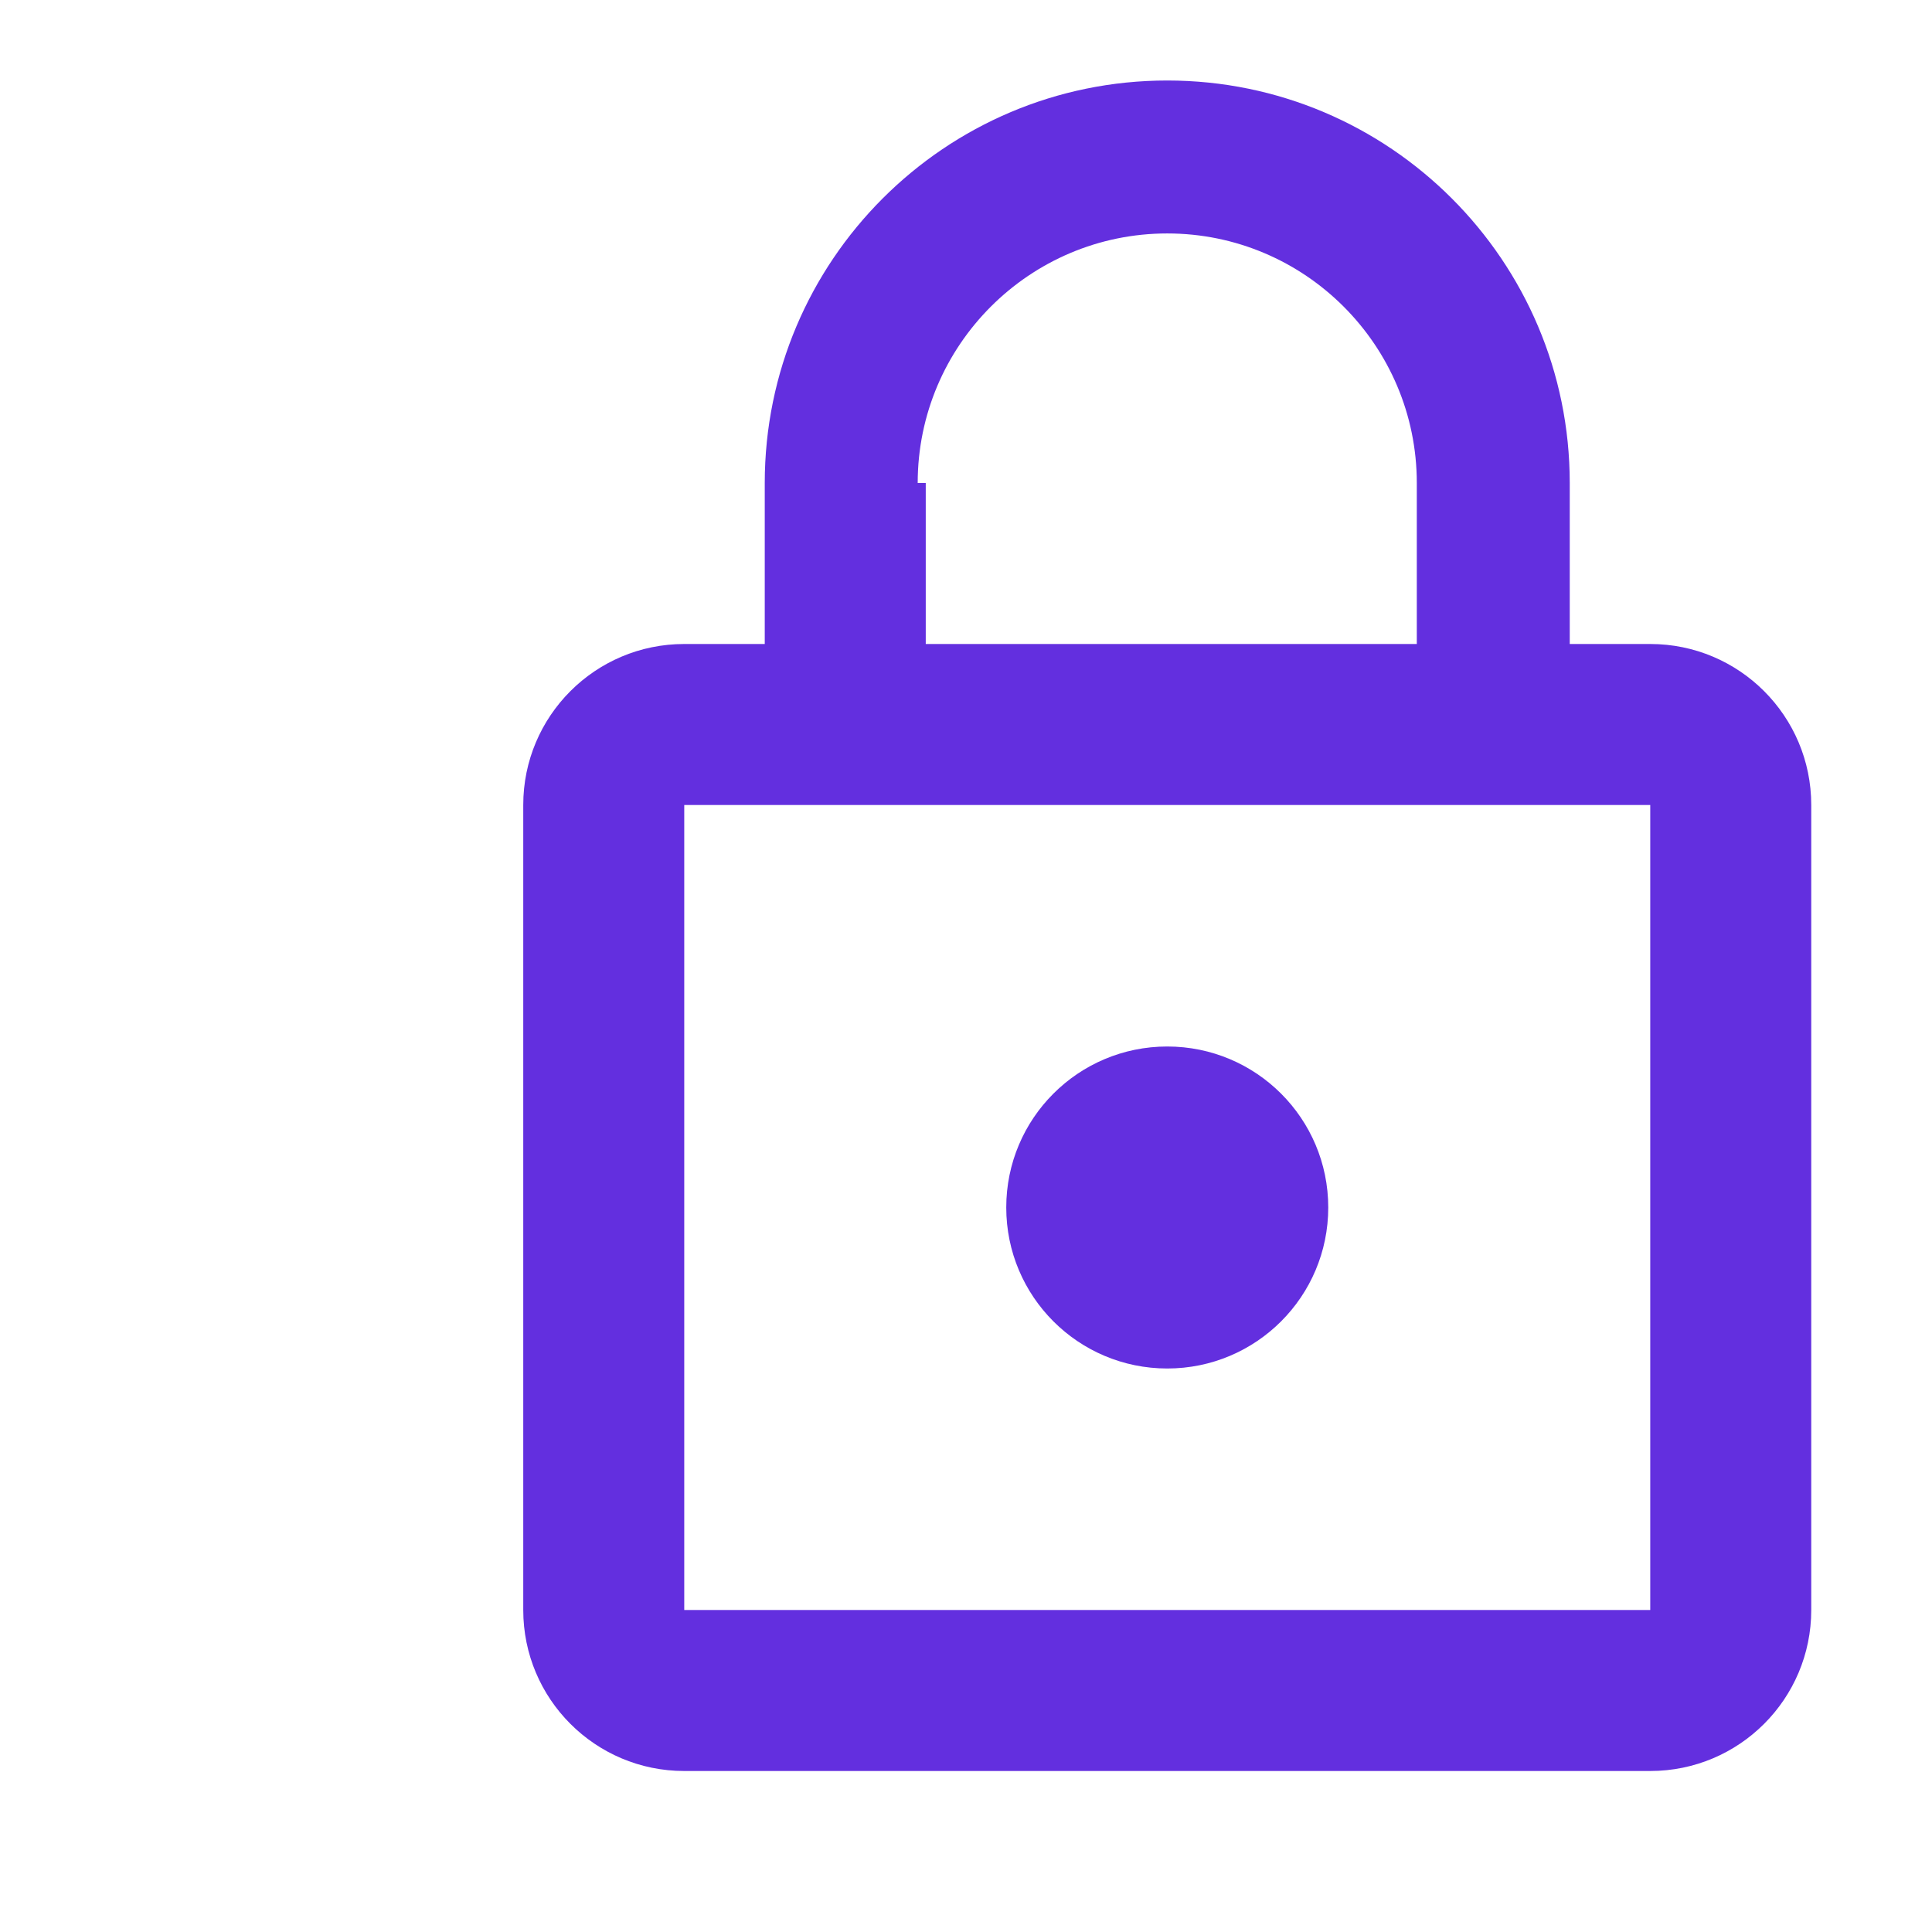 <svg xmlns="http://www.w3.org/2000/svg" width="24" height="24" fill="#632fdf" viewBox="-5 0 48 48">
    <path d="M0 0h48v48h-48z" fill="none"/>
    <path d="M36 16h-2v-4c0-5.52-4.48-10-10-10s-10 4.48-10 10v4h-2c-2.21 0-4 1.79-4 4v20c0 2.21 1.79 4 4 4h24c2.21 0 4-1.79 4-4v-20c0-2.21-1.79-4-4-4zm-12-10.2c3.42 0 6.2 2.78 6.2 6.2v4h-12.2v-4h-.2c0-3.42 2.78-6.2 6.2-6.2zm12 34.2h-24v-20h24v20zm-12-6c2.21 0 4-1.79 4-4s-1.79-4-4-4-4 1.79-4 4 1.79 4 4 4z"/>
</svg>
